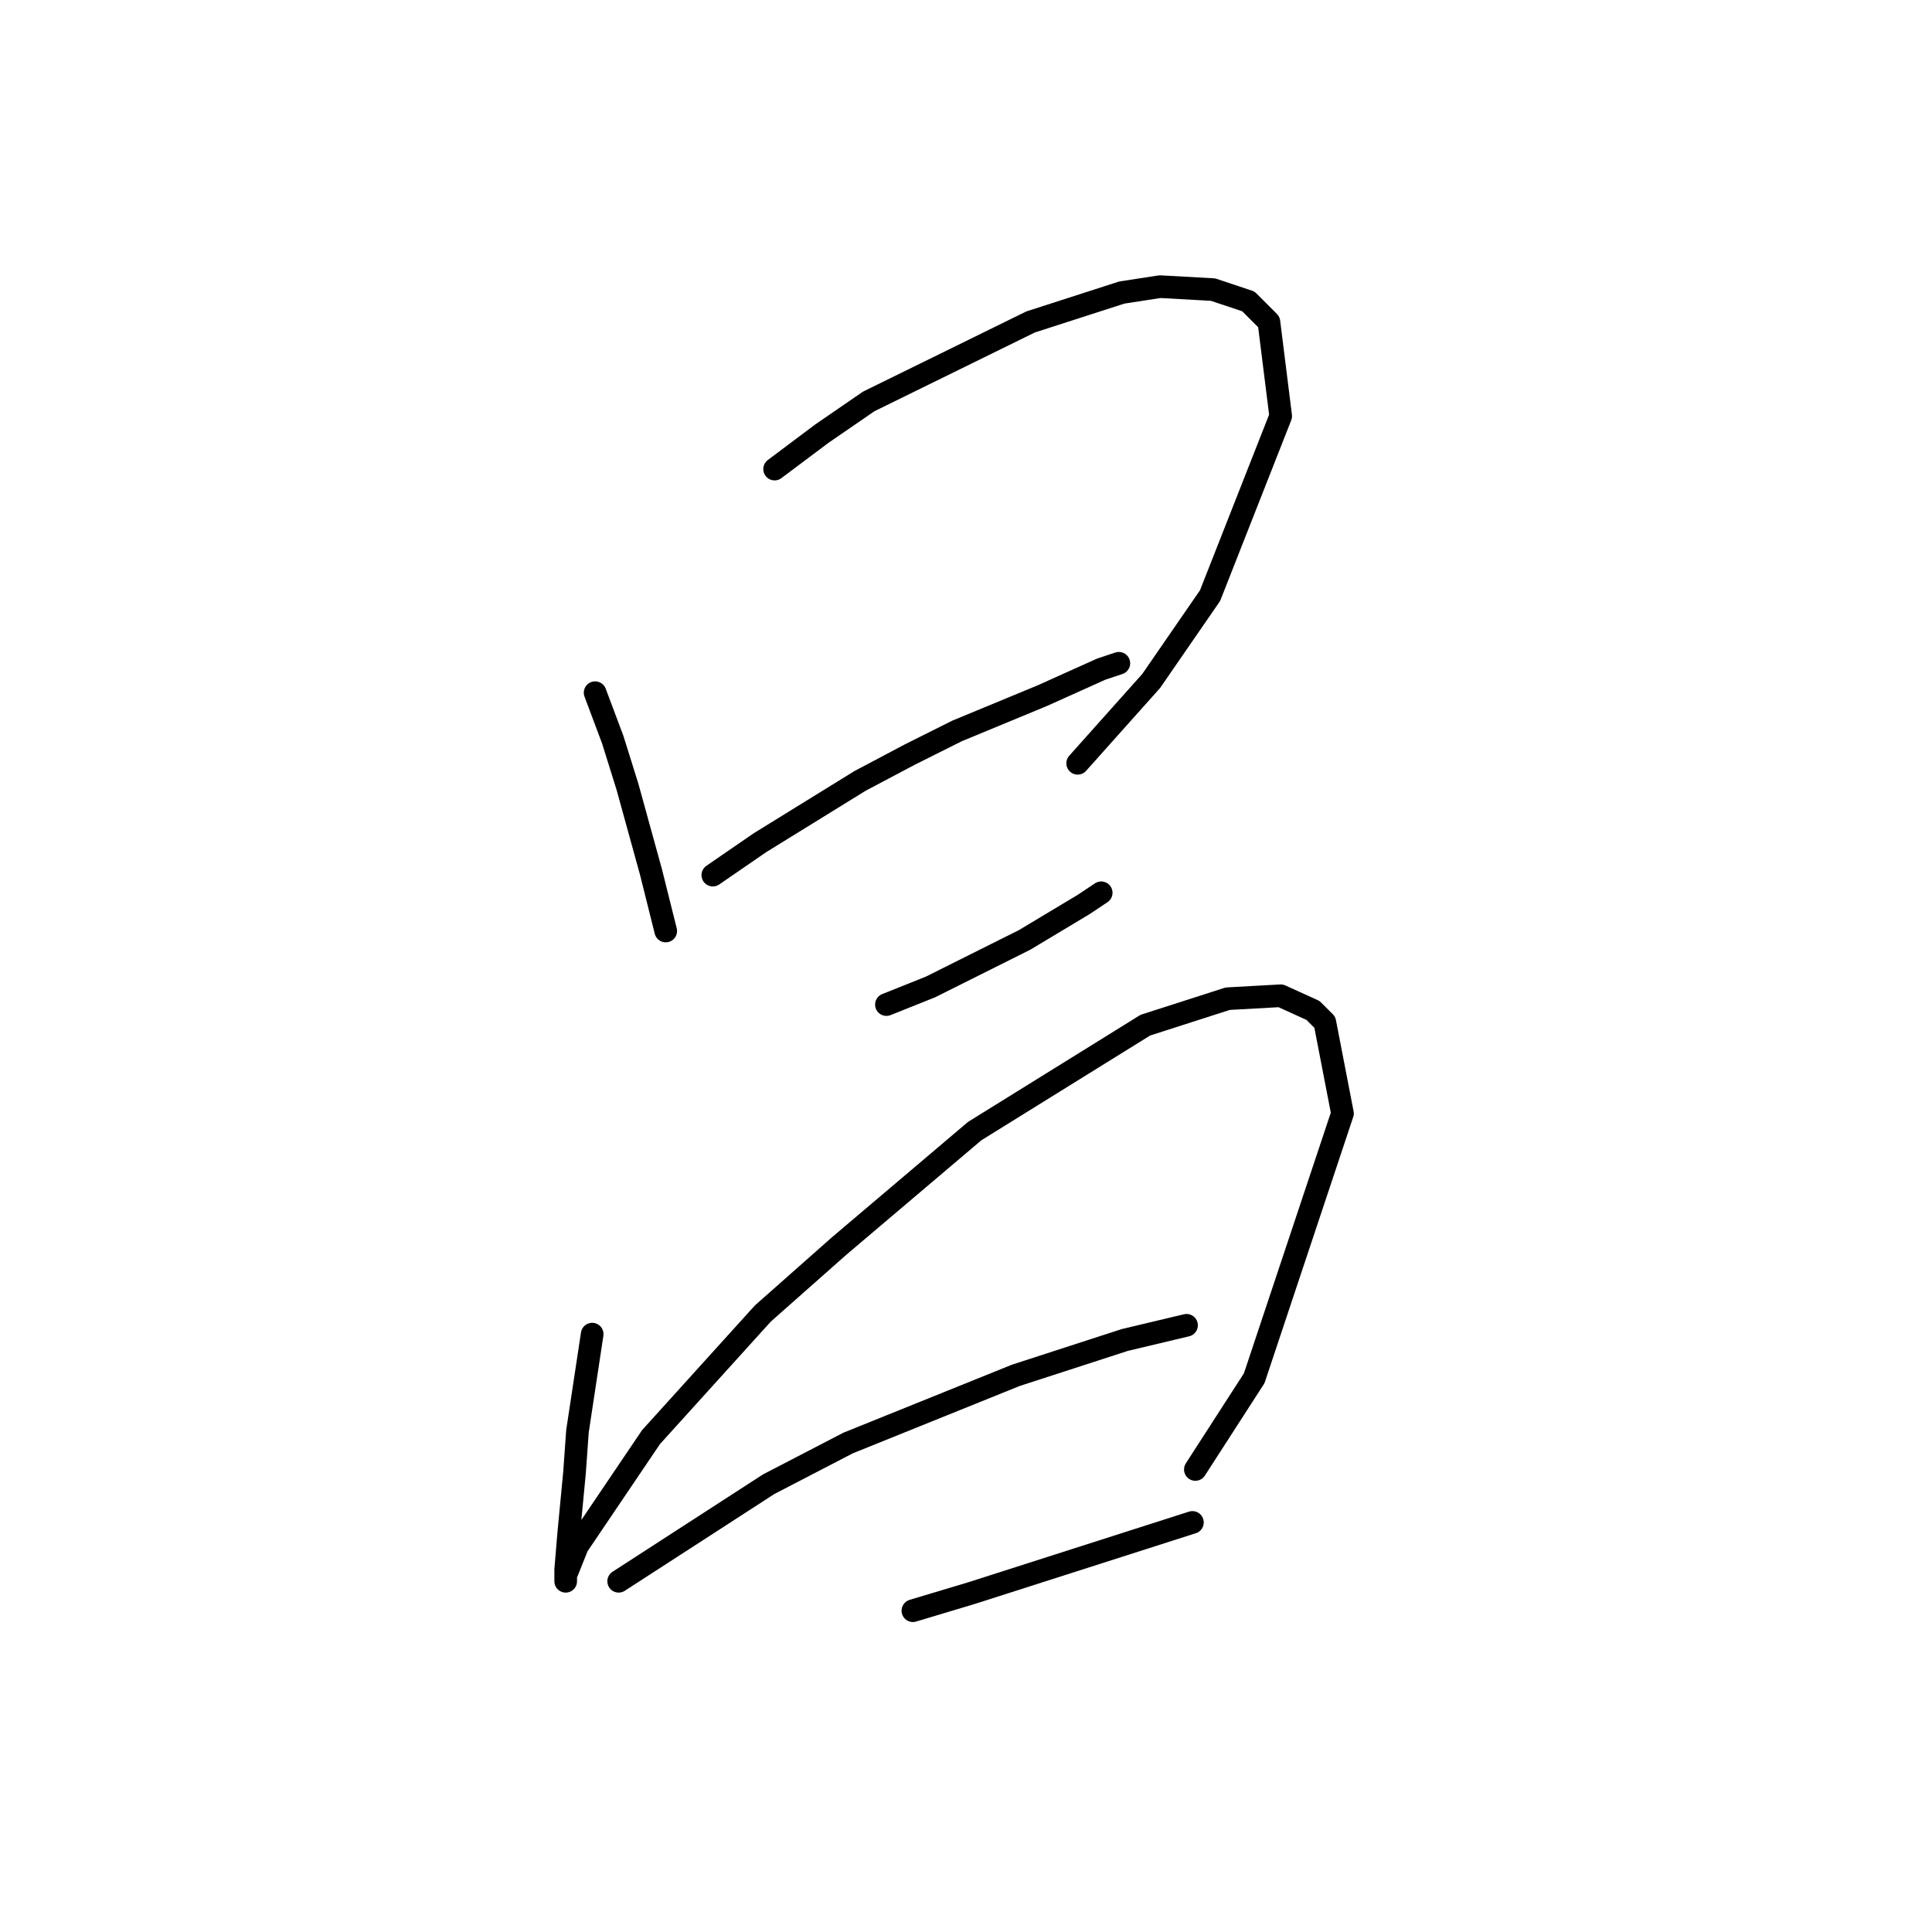 <?xml version="1.0" standalone="no"?>
    <svg width="256" height="256" xmlns="http://www.w3.org/2000/svg" version="1.1">
    <polyline stroke="black" stroke-width="3" stroke-linecap="round" fill="transparent" stroke-linejoin="round" points="78.857 91.785 81.196 98.023 83.146 104.261 86.265 115.568 88.214 123.365 88.214 123.365 " />
        <polyline stroke="black" stroke-width="3" stroke-linecap="round" fill="transparent" stroke-linejoin="round" points="102.639 62.155 108.877 57.477 115.115 53.188 136.558 42.661 148.644 38.763 153.713 37.983 160.73 38.373 165.409 39.932 168.138 42.661 169.698 55.137 160.341 78.92 152.543 90.226 142.796 101.142 142.796 101.142 " />
        <polyline stroke="black" stroke-width="3" stroke-linecap="round" fill="transparent" stroke-linejoin="round" points="94.452 115.958 100.69 111.669 113.946 103.482 120.574 99.973 126.811 96.854 138.118 92.175 145.915 88.666 148.254 87.887 148.254 87.887 " />
        <polyline stroke="black" stroke-width="3" stroke-linecap="round" fill="transparent" stroke-linejoin="round" points="117.455 133.112 123.303 130.773 135.779 124.535 143.576 119.856 145.915 118.297 145.915 118.297 " />
        <polyline stroke="black" stroke-width="3" stroke-linecap="round" fill="transparent" stroke-linejoin="round" points="78.467 176.778 76.518 189.643 76.128 195.102 75.348 203.289 74.958 207.967 74.958 209.527 74.958 209.137 74.958 208.747 76.518 204.849 86.265 190.423 101.08 174.049 111.217 165.081 129.151 149.876 151.763 135.841 162.68 132.332 169.698 131.942 173.986 133.892 175.546 135.451 177.885 147.537 166.189 182.626 158.391 194.712 158.391 194.712 " />
        <polyline stroke="black" stroke-width="3" stroke-linecap="round" fill="transparent" stroke-linejoin="round" points="81.976 209.527 101.86 196.661 112.386 191.203 134.609 182.236 149.034 177.557 157.222 175.608 157.222 175.608 " />
        <polyline stroke="black" stroke-width="3" stroke-linecap="round" fill="transparent" stroke-linejoin="round" points="120.963 213.426 128.761 211.086 158.001 201.729 158.001 201.729 " />
        </svg>